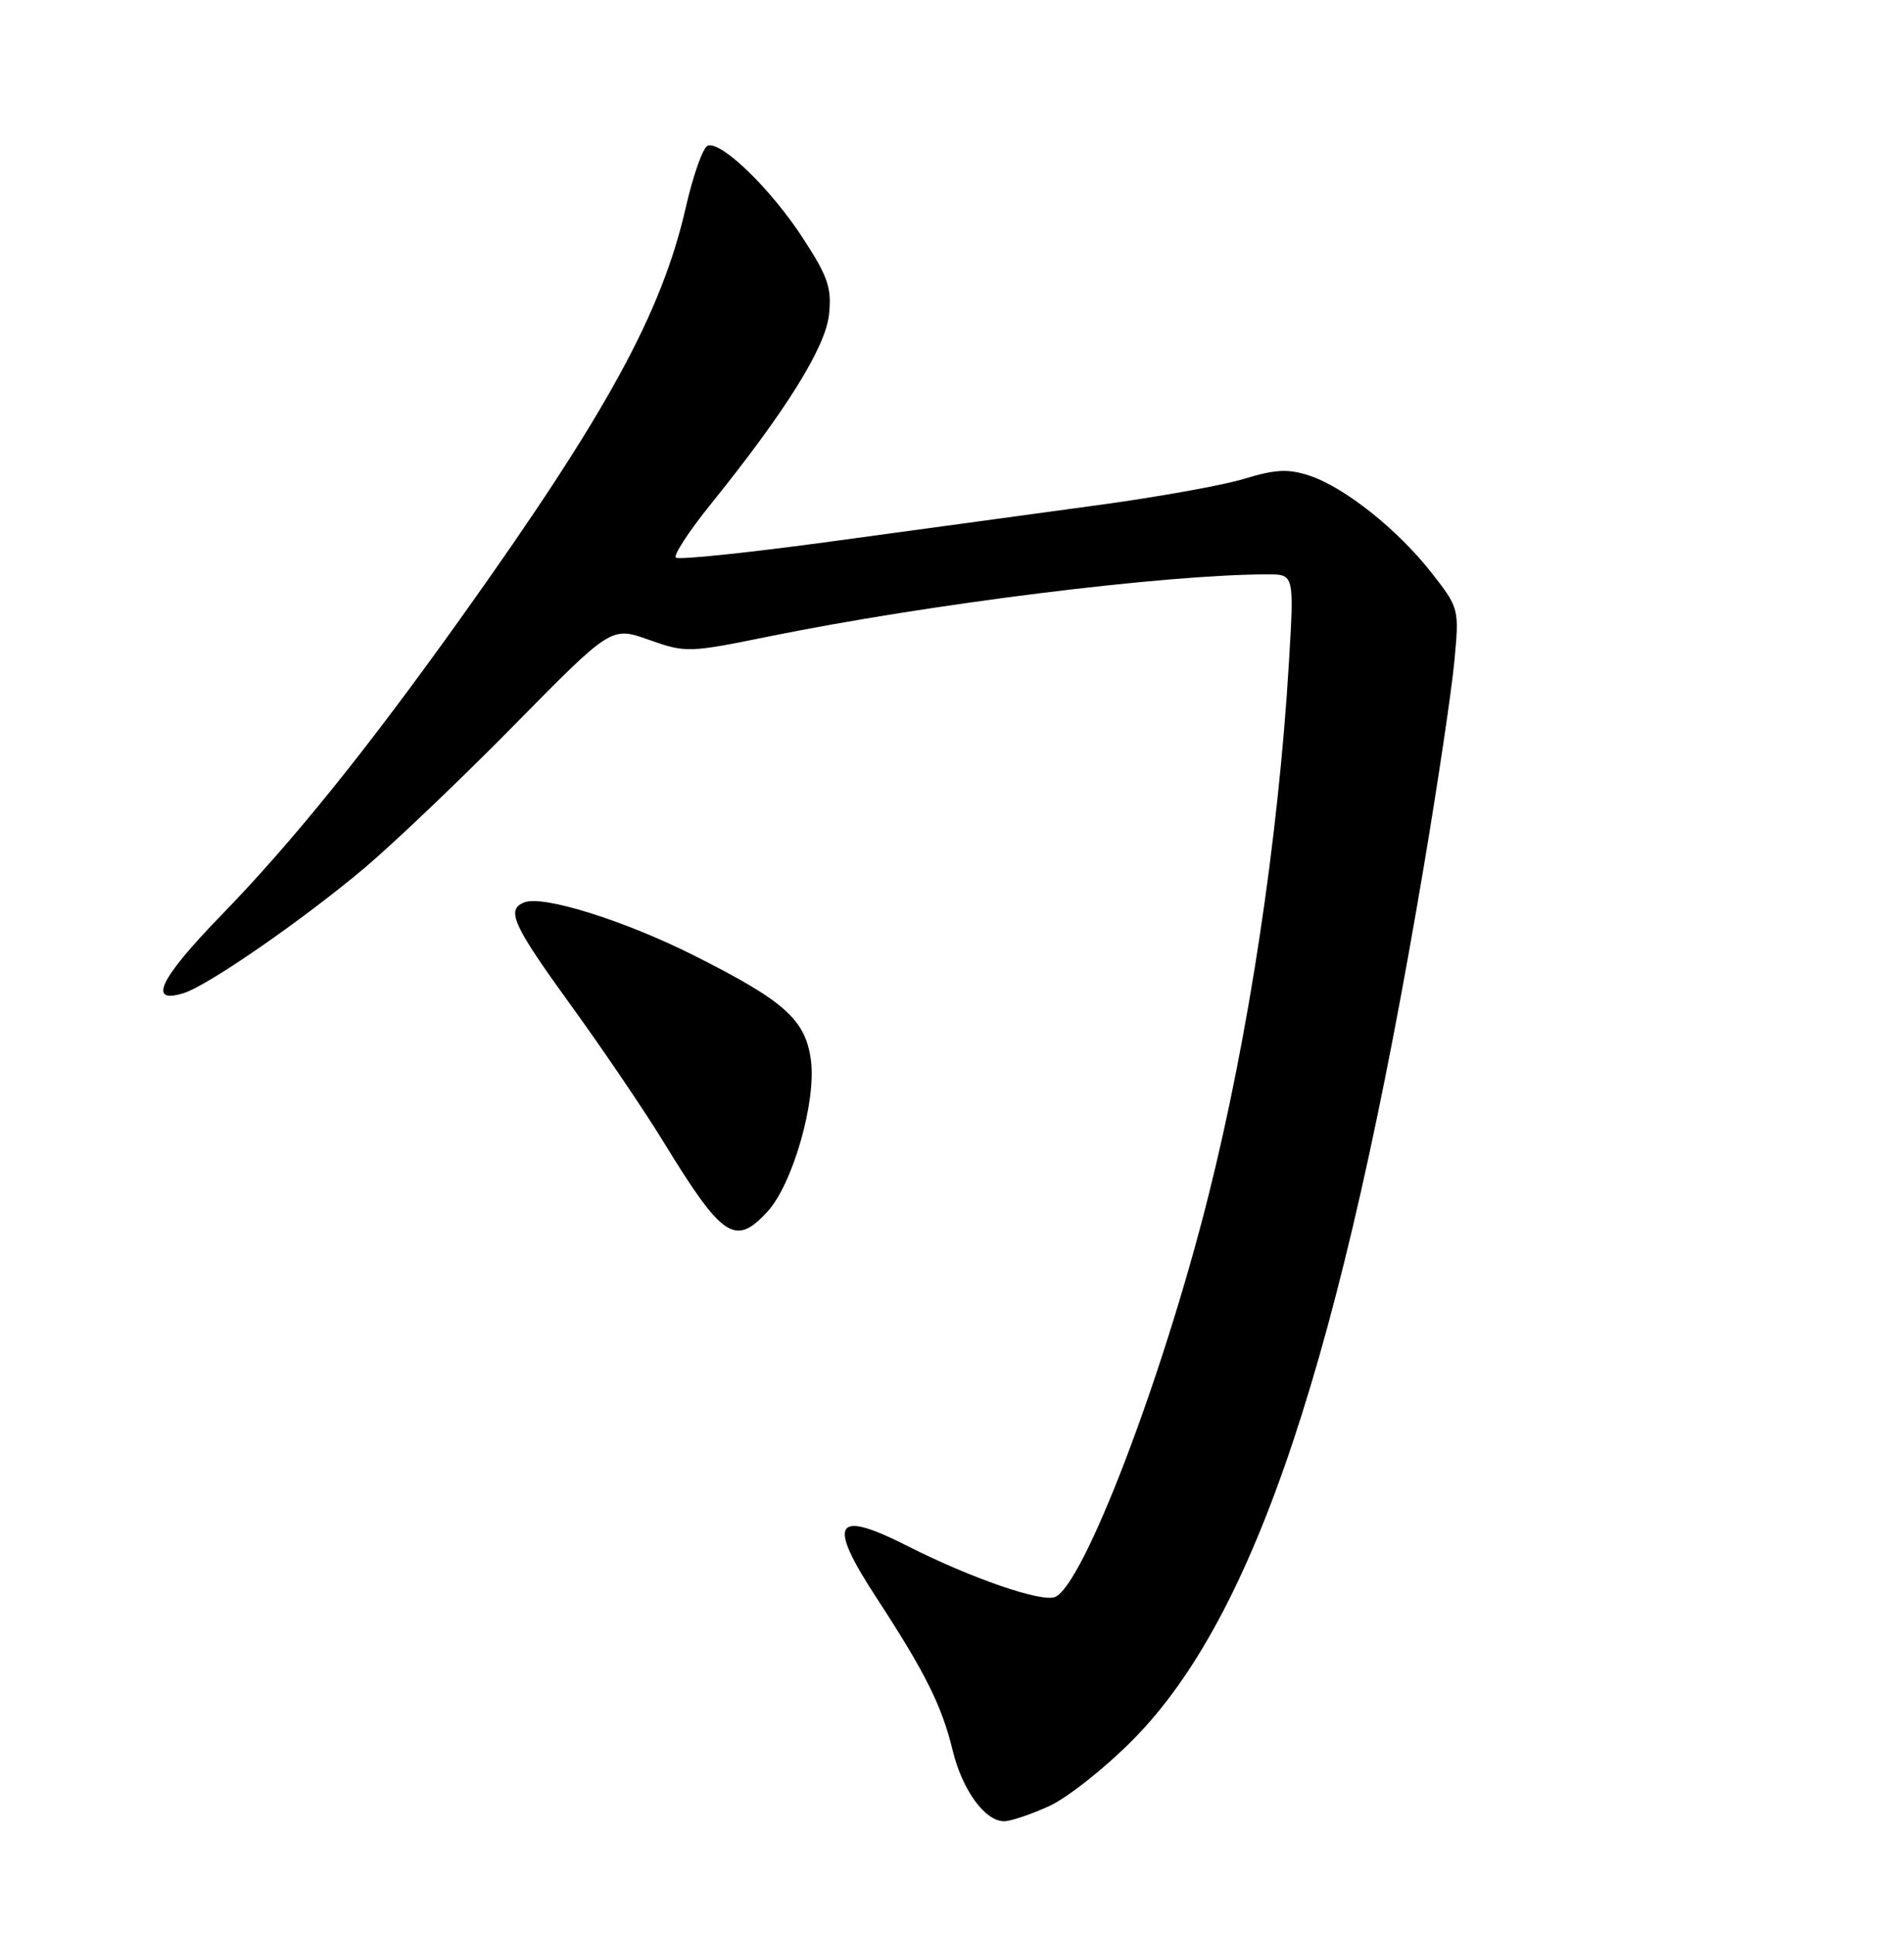 <?xml version="1.0" encoding="UTF-8" standalone="no"?>
<!DOCTYPE svg PUBLIC "-//W3C//DTD SVG 1.1//EN" "http://www.w3.org/Graphics/SVG/1.1/DTD/svg11.dtd" >
<svg xmlns="http://www.w3.org/2000/svg" xmlns:xlink="http://www.w3.org/1999/xlink" version="1.1" viewBox="0 0 252 256">
 <g >
 <path fill="currentColor"
d=" M 138.85 238.98 C 141.24 237.90 146.21 233.97 149.90 230.25 C 166.10 213.93 177.50 179.71 188.47 114.50 C 190.32 103.50 192.13 91.35 192.49 87.50 C 193.14 80.56 193.12 80.46 189.50 75.83 C 185.03 70.10 177.96 64.47 173.30 62.93 C 170.50 62.01 168.80 62.09 164.66 63.36 C 161.82 64.22 152.97 65.81 145.00 66.88 C 137.03 67.96 121.40 70.09 110.27 71.61 C 99.15 73.13 89.78 74.11 89.45 73.78 C 89.12 73.46 91.16 70.33 93.97 66.84 C 103.96 54.46 109.25 46.00 109.72 41.64 C 110.10 38.11 109.60 36.62 106.26 31.50 C 102.04 25.01 95.50 18.67 93.68 19.27 C 93.05 19.48 91.75 23.15 90.77 27.43 C 87.58 41.41 80.32 54.69 61.19 81.50 C 48.63 99.11 38.73 111.39 29.22 121.17 C 21.12 129.51 19.48 132.93 24.33 131.40 C 27.59 130.37 40.16 121.66 48.30 114.80 C 52.26 111.45 61.22 102.90 68.20 95.80 C 80.91 82.89 80.91 82.89 85.89 84.66 C 90.75 86.38 91.16 86.37 101.69 84.23 C 123.03 79.89 154.31 76.00 167.79 76.00 C 171.29 76.00 171.29 76.00 170.59 87.71 C 169.19 111.11 165.24 137.22 159.87 158.50 C 153.77 182.69 143.34 209.89 139.61 211.32 C 137.79 212.02 128.48 208.80 120.25 204.63 C 110.44 199.65 109.40 201.30 115.99 211.39 C 122.47 221.32 124.65 225.67 126.09 231.62 C 127.37 236.88 130.39 241.01 132.92 240.98 C 133.79 240.97 136.46 240.07 138.85 238.98 Z  M 101.55 160.35 C 104.91 156.73 108.07 145.70 107.32 140.23 C 106.58 134.89 103.84 132.45 91.80 126.40 C 82.62 121.79 71.91 118.44 69.42 119.39 C 66.93 120.35 67.83 122.34 75.58 133.04 C 79.75 138.79 85.23 146.88 87.76 151.00 C 95.61 163.83 97.28 164.96 101.55 160.35 Z "/>
</g>
</svg>
